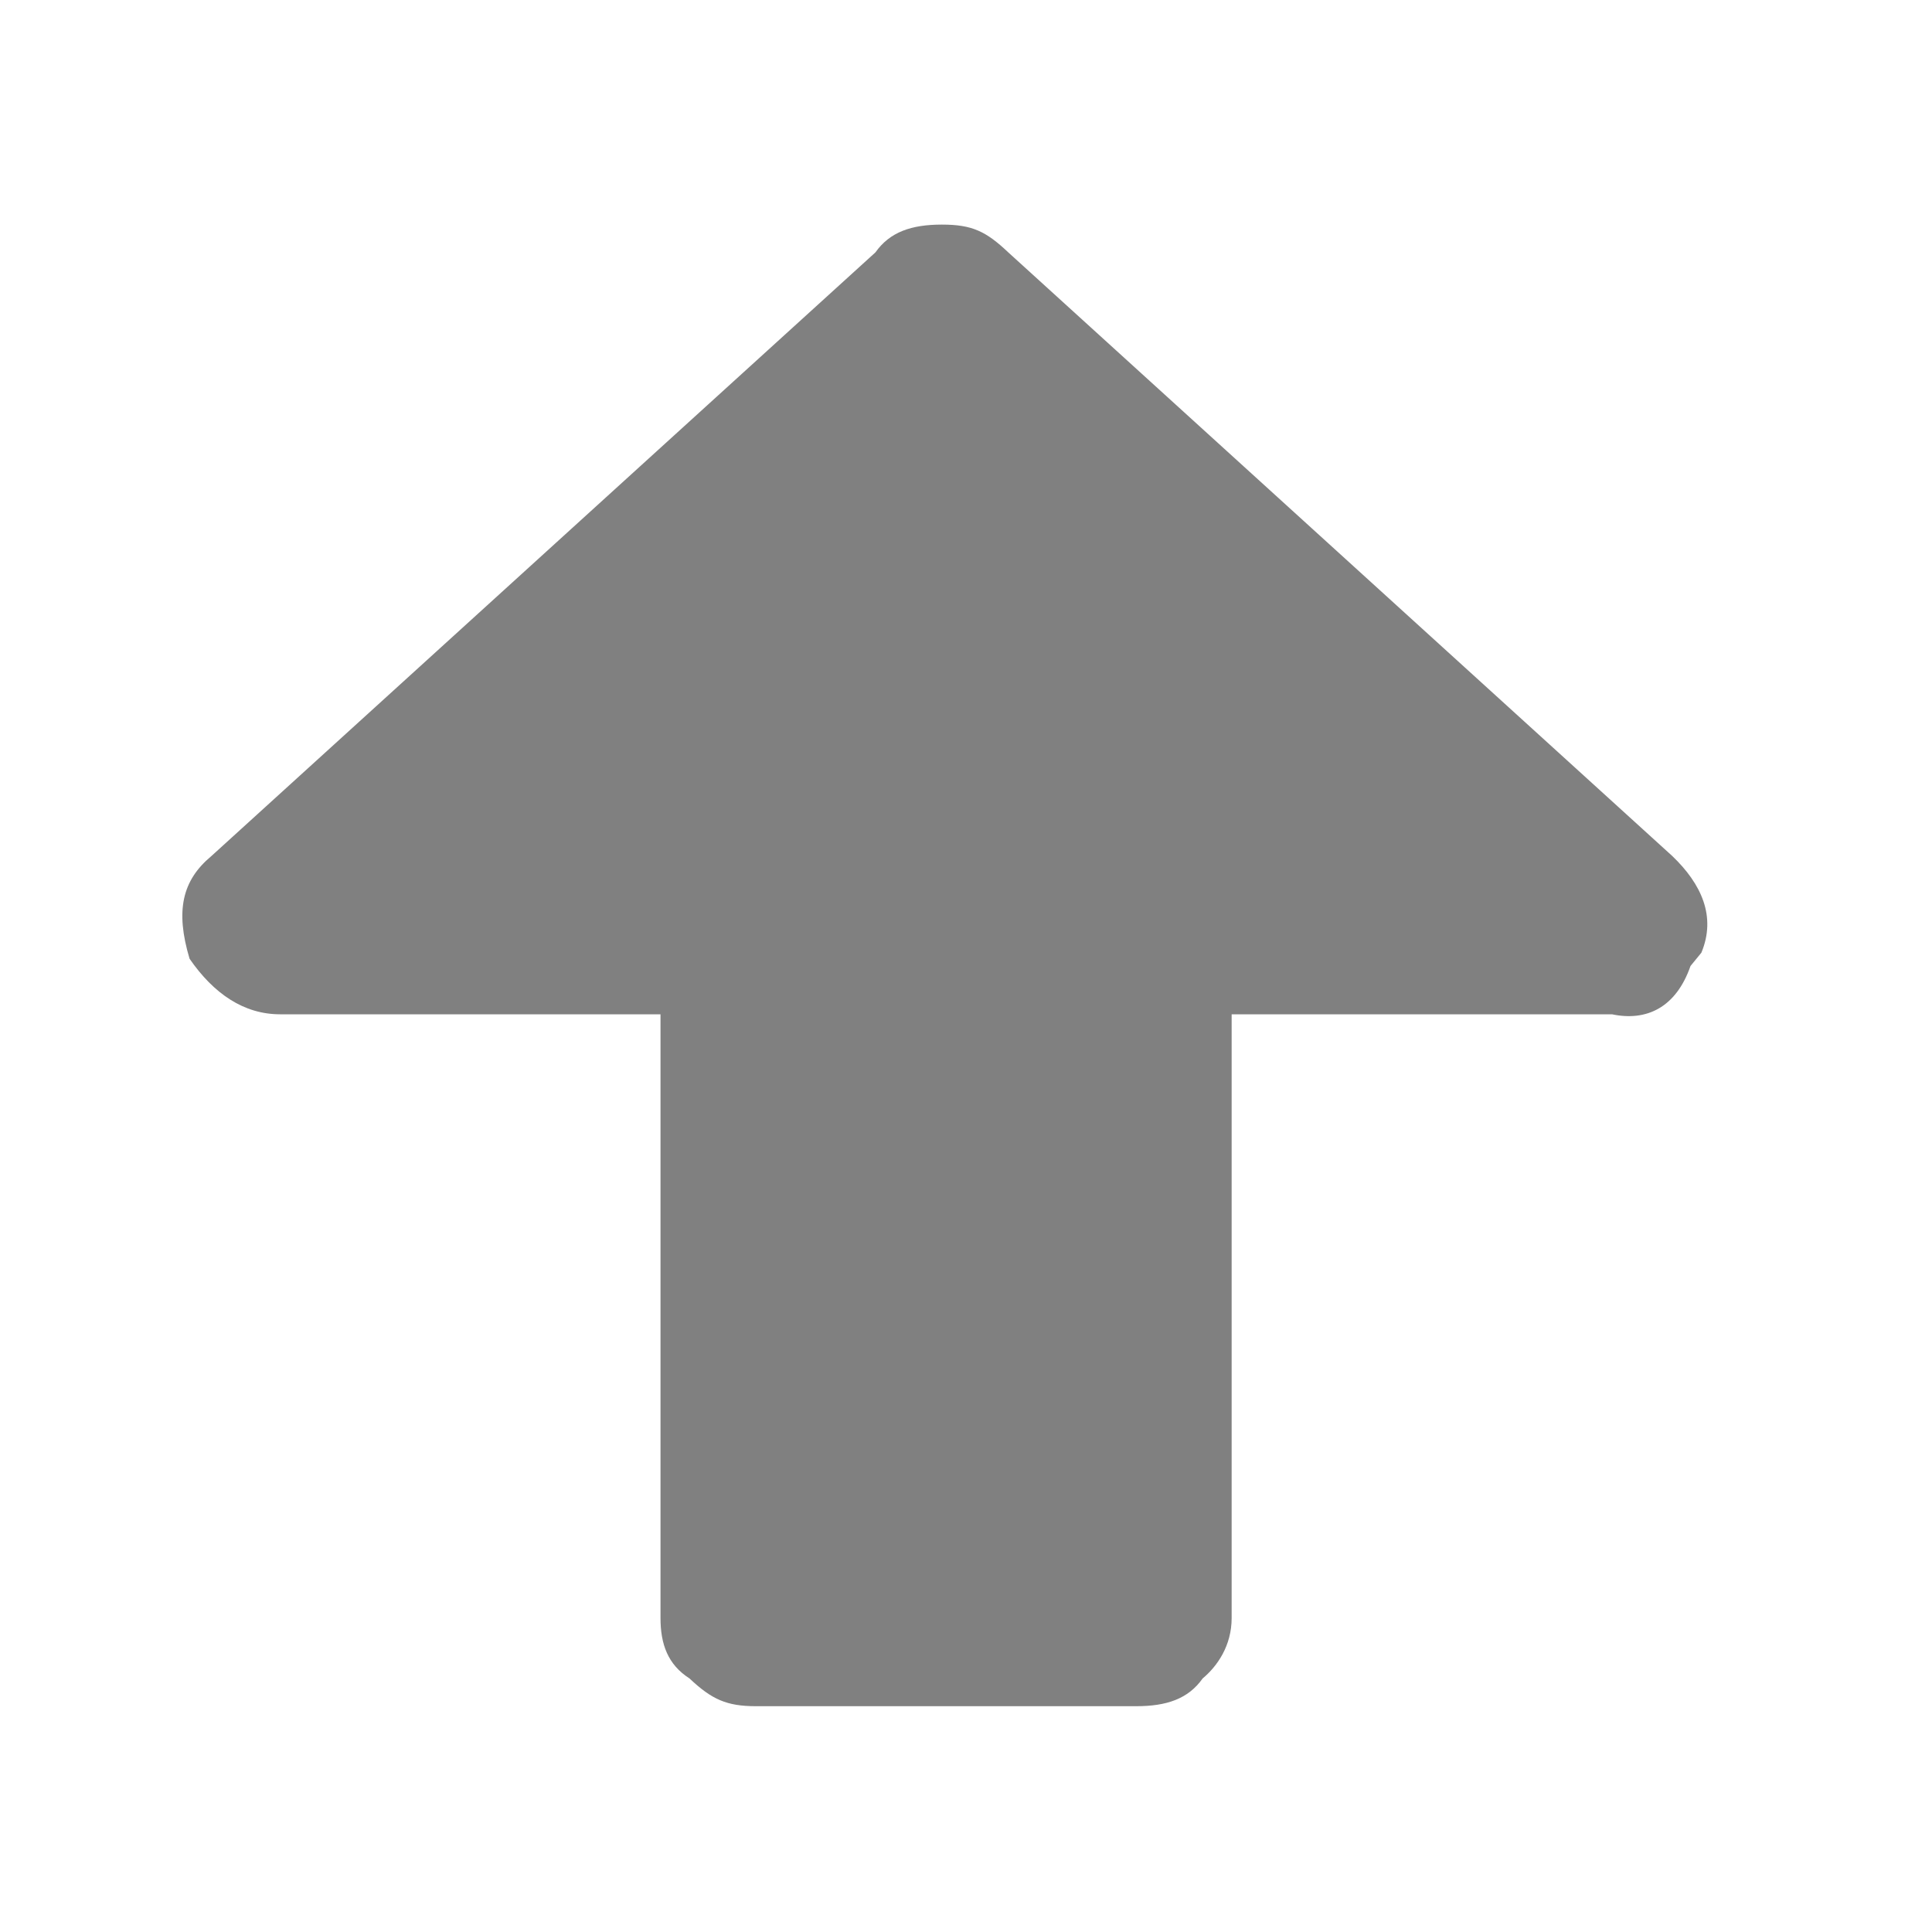 <svg version="1.1" viewBox="0 0 32 32" xmlns="http://www.w3.org/2000/svg"><path d="m28 16c-0.24 0.69-0.73 0.92-1.3 0.8h-6.3v10c0 0.46-0.24 0.8-0.48 1-0.24 0.34-0.6 0.46-1.1 0.46h-6.3c-0.48 0-0.73-0.11-1.1-0.46-0.36-0.23-0.48-0.57-0.48-1v-10h-6.3c-0.6 0-1.1-0.34-1.5-0.92-0.24-0.8-0.12-1.3 0.36-1.7l11-10c0.24-0.34 0.6-0.46 1.1-0.46s0.73 0.11 1.1 0.46l11 10c0.48 0.46 0.73 1 0.48 1.6z" stroke-width="1.2" fill="#808080"/></svg>
